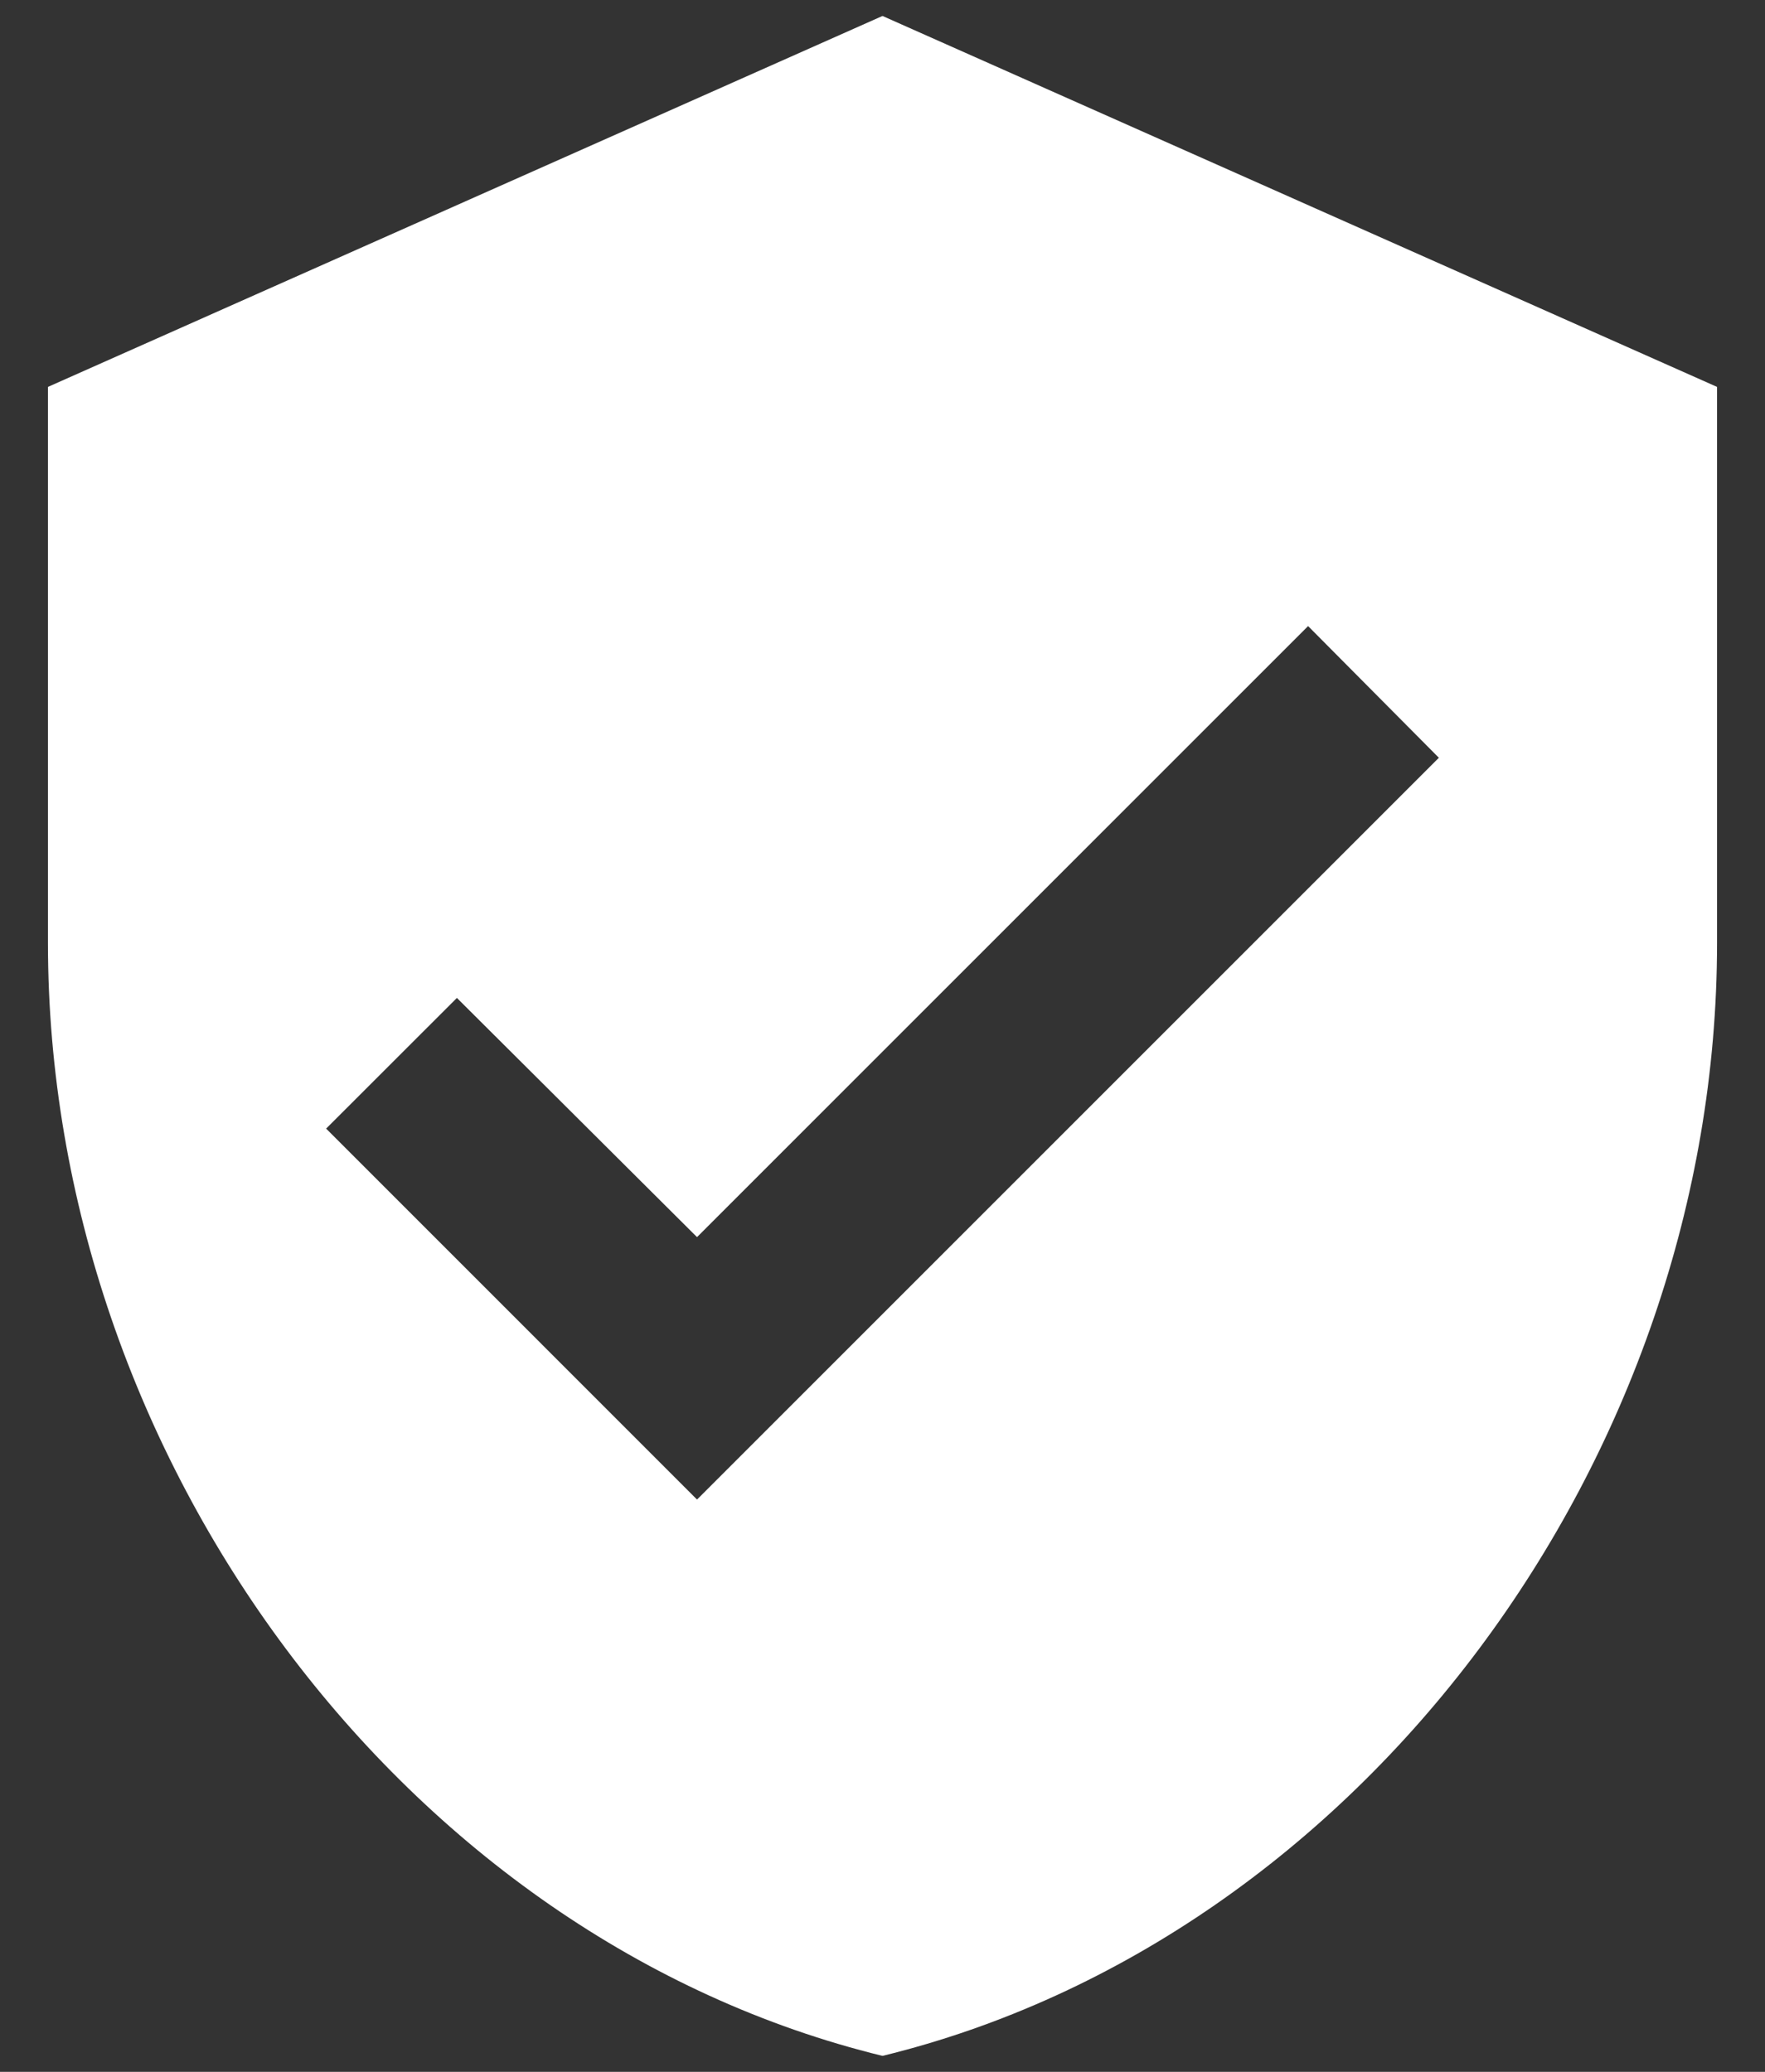 <svg width="23" height="27" viewBox="0 0 23 27" fill="none" xmlns="http://www.w3.org/2000/svg">
<rect x="0" y="0" width="23" height="27" fill="#333333" stroke="none"/>
<path d="M11.5 0.208L0.625 5.042V12.292C0.625 18.998 5.265 25.269 11.5 26.792C17.735 25.269 22.375 18.998 22.375 12.292V5.042L11.5 0.208ZM9.083 19.542L4.25 14.708L5.954 13.005L9.083 16.122L17.046 8.159L18.75 9.875L9.083 19.542Z" fill="white"/>
</svg>
